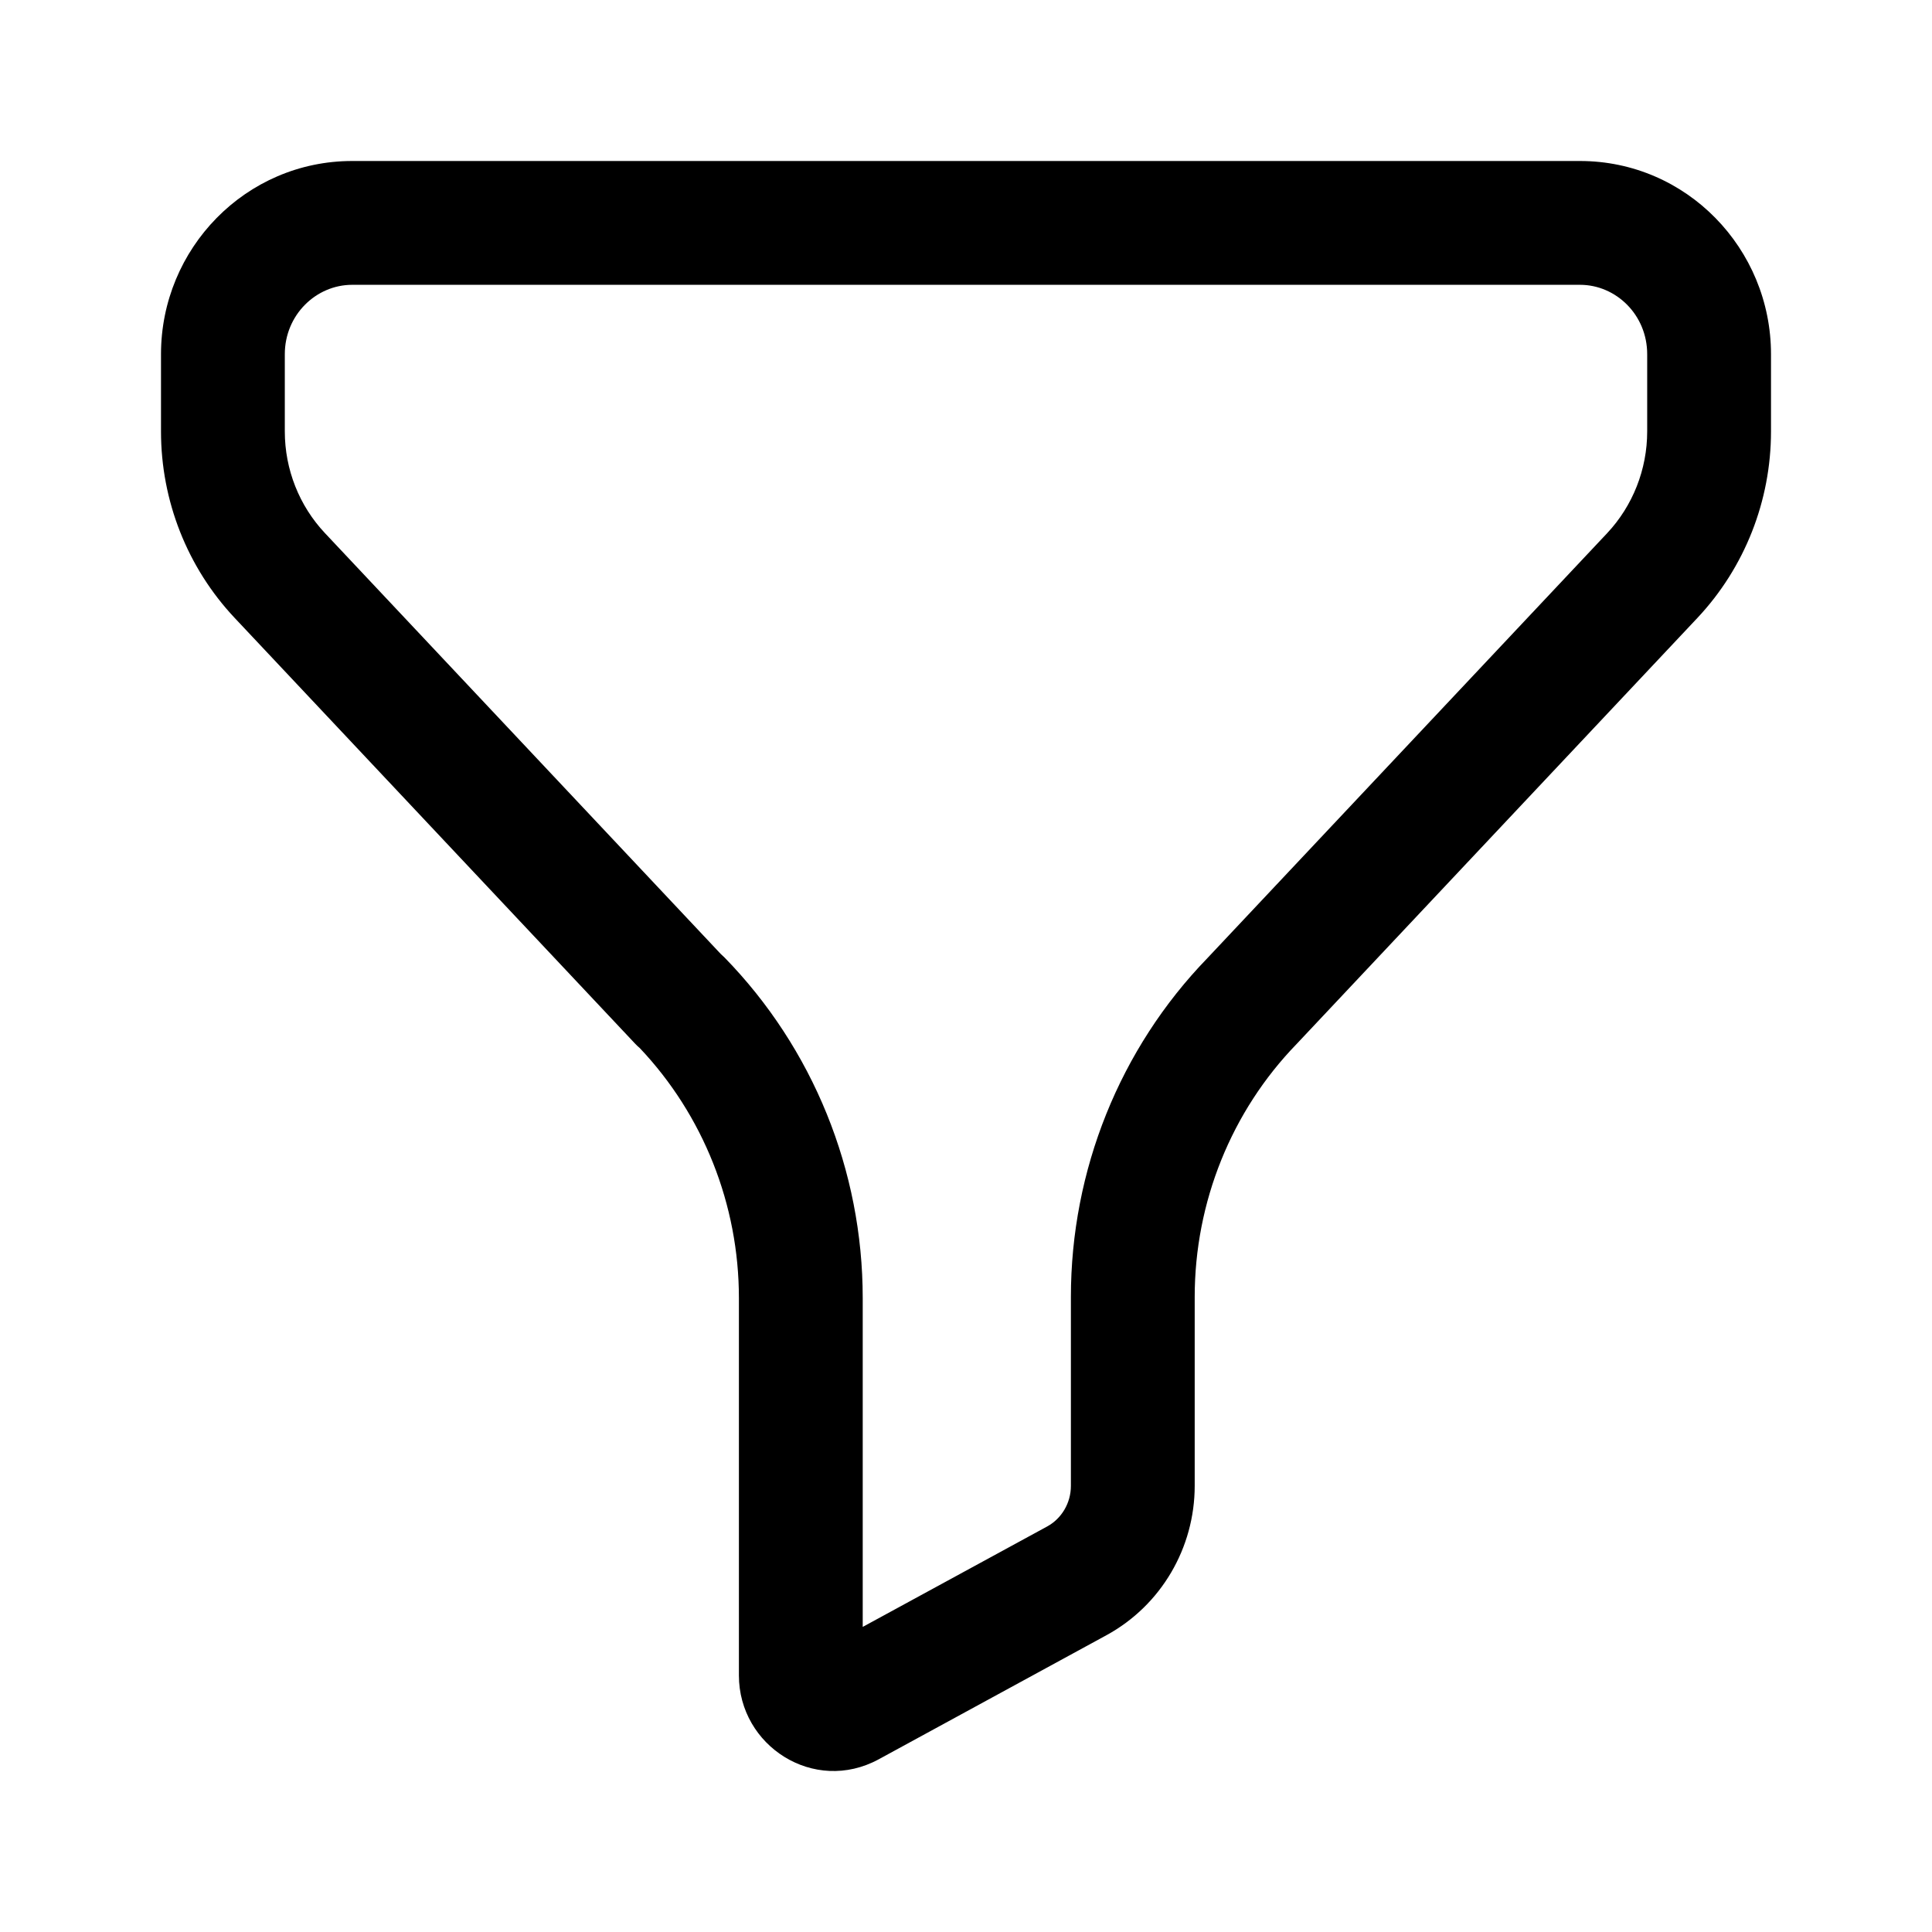 <svg width="24" height="24" viewBox="0 0 24 24" fill="none" xmlns="http://www.w3.org/2000/svg">
<path fill-rule="evenodd" clip-rule="evenodd" d="M2 4.4C2 3.087 3.052 2 4.375 2H19.627C20.95 2 22 3.088 22 4.4V5.36C22 6.221 21.673 7.051 21.086 7.676L16.107 12.969C15.297 13.804 14.841 14.934 14.841 16.112V18.458C14.841 19.227 14.425 19.941 13.747 20.312L10.915 21.855C10.111 22.291 9.179 21.688 9.179 20.813V16.125C9.179 14.964 8.735 13.852 7.948 13.02C7.926 13.002 7.906 12.982 7.886 12.961L2.916 7.677C2.327 7.051 2 6.221 2 5.36V4.4ZM8.953 11.85C8.969 11.864 8.984 11.878 8.999 11.893C10.099 13.02 10.717 14.541 10.717 16.125V20.21L13.009 18.962C13.186 18.865 13.303 18.673 13.303 18.458V16.112C13.303 14.54 13.909 13.027 14.998 11.903L19.964 6.624C20.282 6.285 20.462 5.832 20.462 5.36V4.4C20.462 3.912 20.076 3.538 19.627 3.538H4.375C3.925 3.538 3.538 3.913 3.538 4.4V5.36C3.538 5.832 3.718 6.284 4.037 6.623L8.953 11.85Z" fill="black"/>
</svg>
